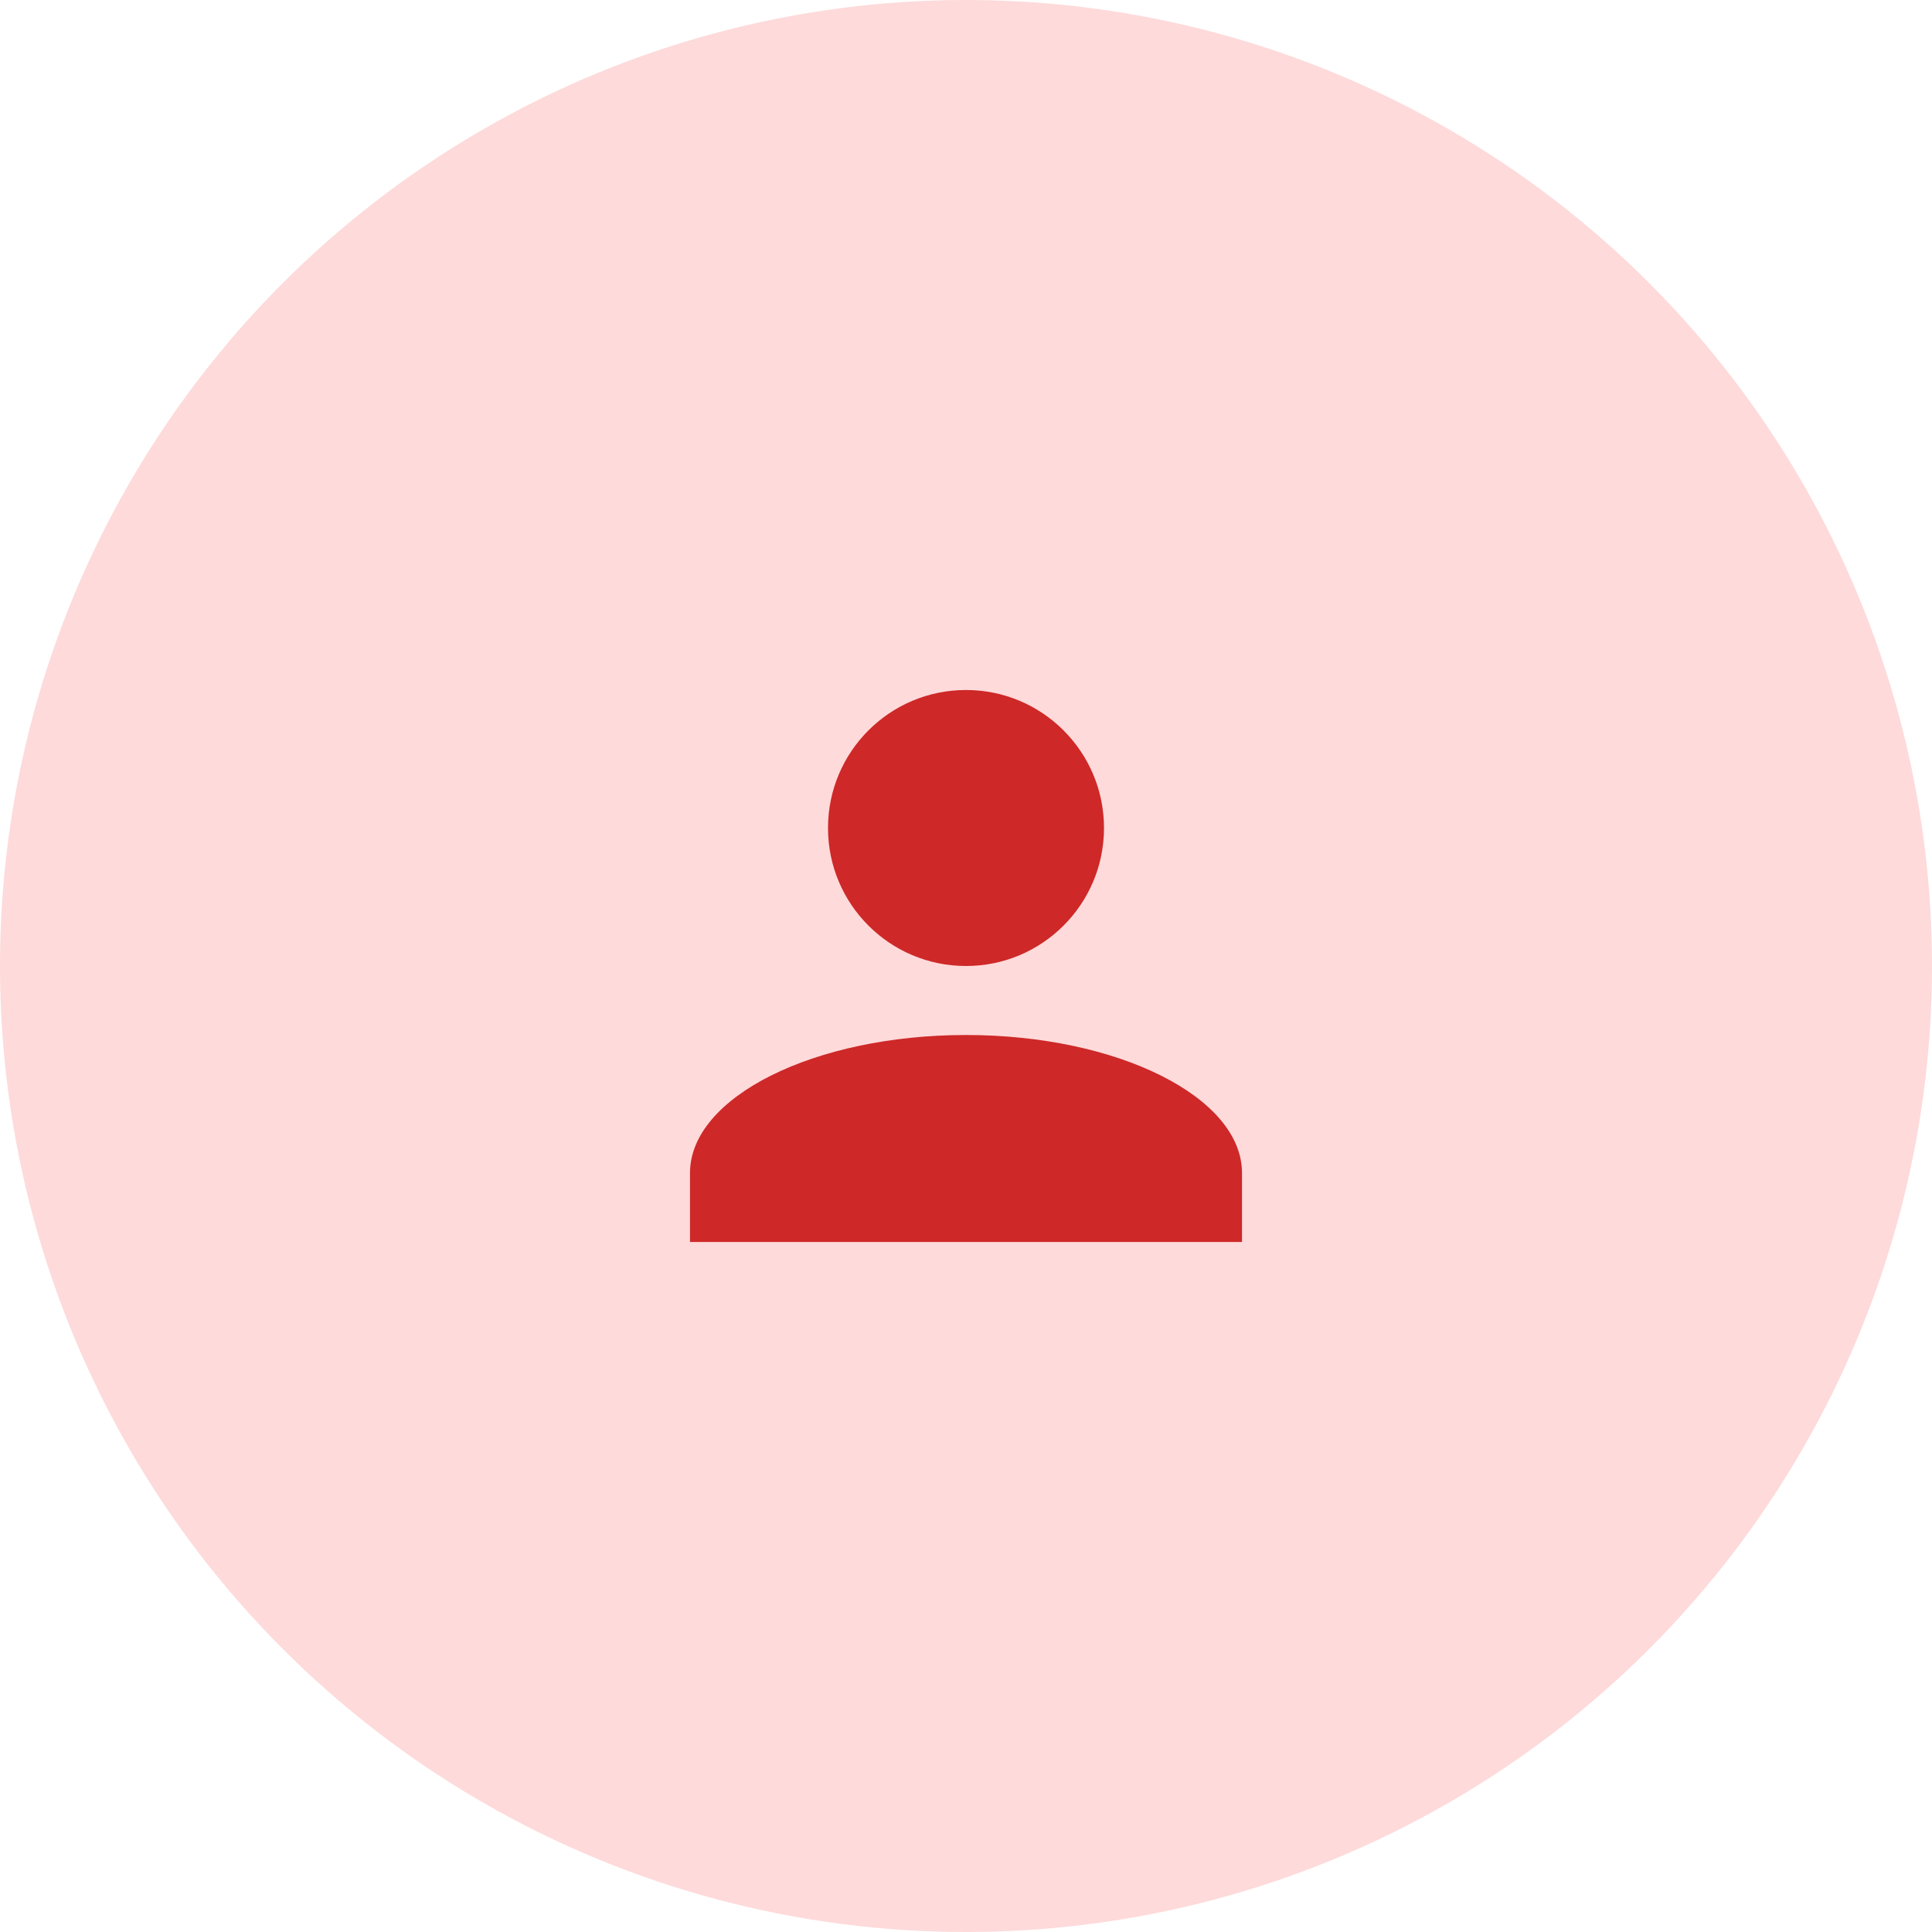 <svg id="Group_14" data-name="Group 14" xmlns="http://www.w3.org/2000/svg" width="56" height="56" viewBox="0 0 56 56">
<g id="Group_2" data-name="Group 2">
    <circle id="Ellipse_96" data-name="Ellipse 96" cx="28" cy="28" r="28" fill="#fedada"/>
</g>
<circle id="Ellipse_3" data-name="Ellipse 3" cx="4" cy="4" r="4" transform="translate(24 20)" fill="#ce2828"/>
<g id="Group_5" data-name="Group 5" transform="translate(20 -334)">
    <g id="Group_13" data-name="Group 13">
    <path id="Path_6" data-name="Path 6" d="M8,10c-4.4,0-8,1.8-8,4v2H16V14C16,11.8,12.4,10,8,10Z" transform="translate(0 354)" fill="#ce2828"/>
    </g>
</g>
</svg>